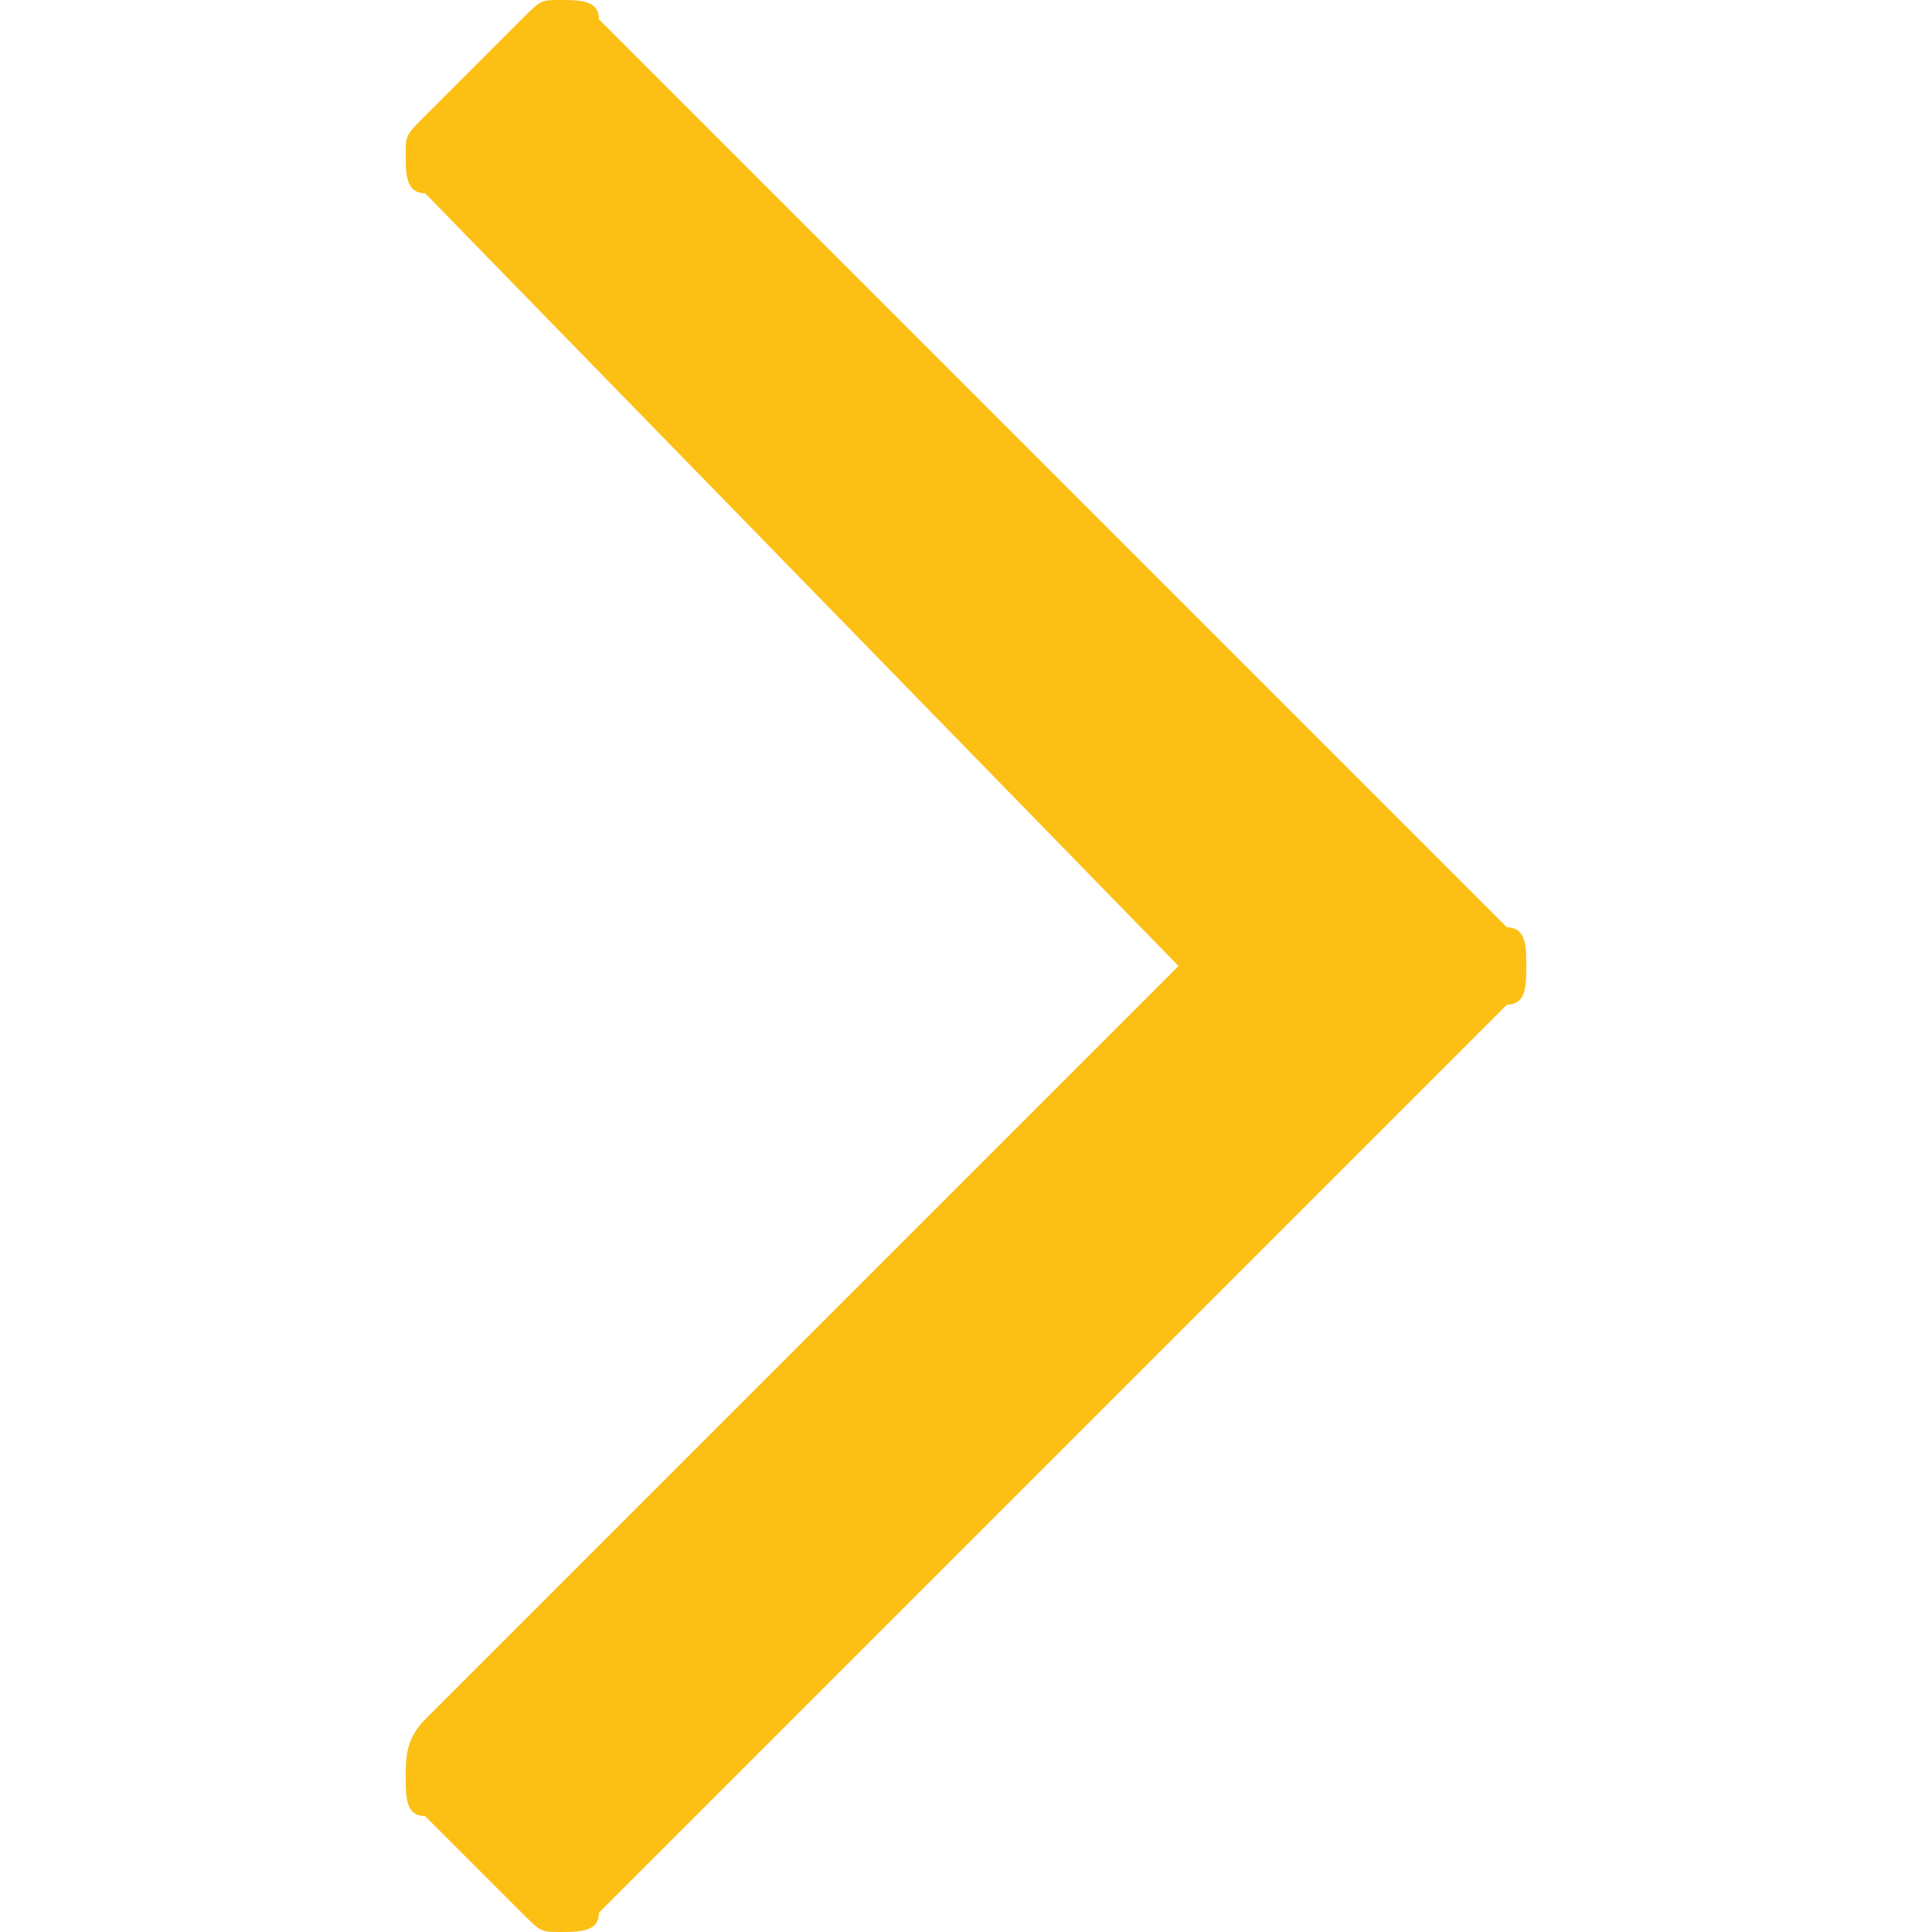 <svg xmlns="http://www.w3.org/2000/svg" xmlns:xlink="http://www.w3.org/1999/xlink"  width="10" height="10"
viewBox="0 0 10 10">
	<path fill="#fcbf14" d="M2.7,0.1L2.2,0.6C2.1,0.7,2.1,0.7,2.1,0.8S2.1,1,2.2,1l3.9,4L2.2,8.9C2.1,9,2.1,9.1,2.1,9.2s0,0.2,0.1,0.2l0.5,0.5
		C2.8,10,2.8,10,2.9,10s0.2,0,0.2-0.1l4.7-4.7c0.1,0,0.1-0.1,0.1-0.2s0-0.2-0.1-0.2L3.1,0.1C3.1,0,3,0,2.9,0S2.8,0,2.7,0.1"/>
</svg>
